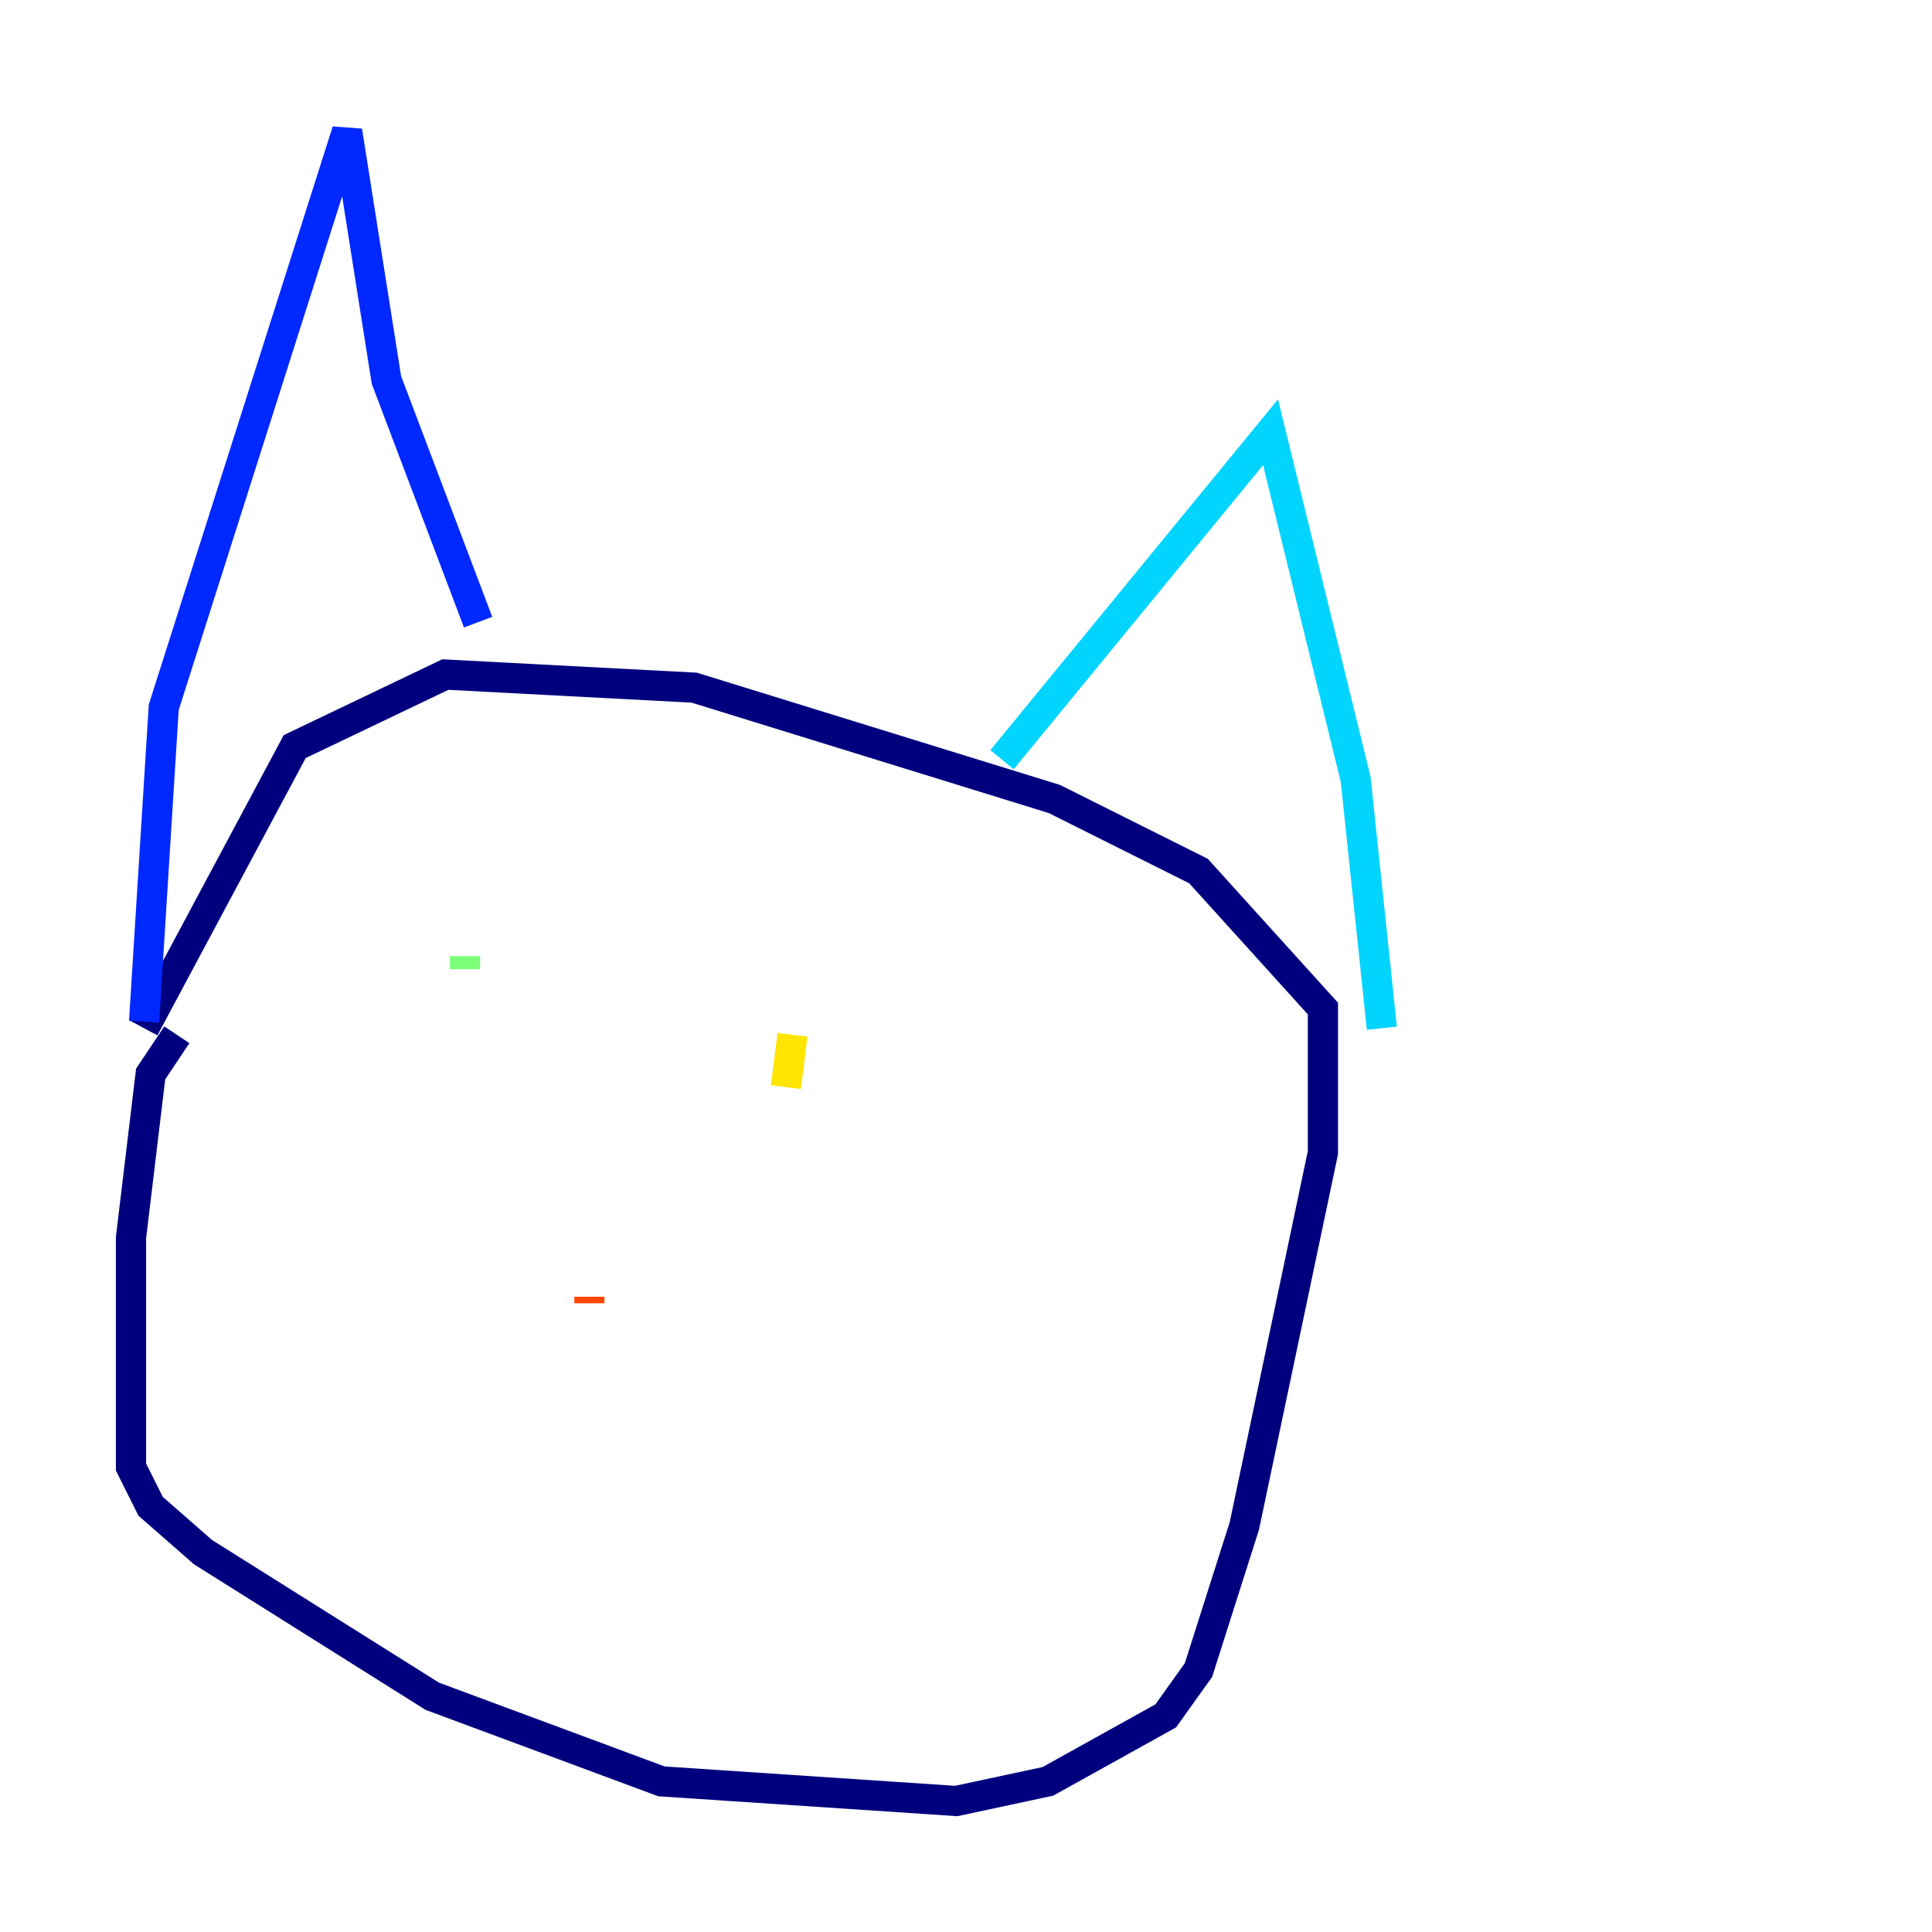 <?xml version="1.0" encoding="utf-8" ?>
<svg baseProfile="tiny" height="128" version="1.2" viewBox="0,0,128,128" width="128" xmlns="http://www.w3.org/2000/svg" xmlns:ev="http://www.w3.org/2001/xml-events" xmlns:xlink="http://www.w3.org/1999/xlink"><defs /><polyline fill="none" points="11.715,68.556 9.98,71.159 8.678,82.007 8.678,97.193 9.98,99.797 13.451,102.834 28.637,112.38 43.824,118.02 63.349,119.322 69.424,118.02 77.234,113.681 79.403,110.644 82.441,101.098 87.647,76.366 87.647,66.82 79.403,57.709 69.858,52.936 45.993,45.559 29.505,44.691 19.525,49.464 9.546,68.122" stroke="#00007f" stroke-width="2" /><polyline fill="none" points="9.546,67.688 10.848,46.861 22.997,8.678 25.6,25.166 31.675,41.22" stroke="#0028ff" stroke-width="2" /><polyline fill="none" points="66.386,50.332 84.176,28.637 89.817,51.634 91.552,68.122" stroke="#00d4ff" stroke-width="2" /><polyline fill="none" points="30.807,63.349 30.807,64.217" stroke="#7cff79" stroke-width="2" /><polyline fill="none" points="52.502,68.556 52.068,72.027" stroke="#ffe500" stroke-width="2" /><polyline fill="none" points="39.051,85.912 39.051,86.346" stroke="#ff4600" stroke-width="2" /><polyline fill="none" points="39.051,86.346 39.051,86.346" stroke="#7f0000" stroke-width="2" /></svg>